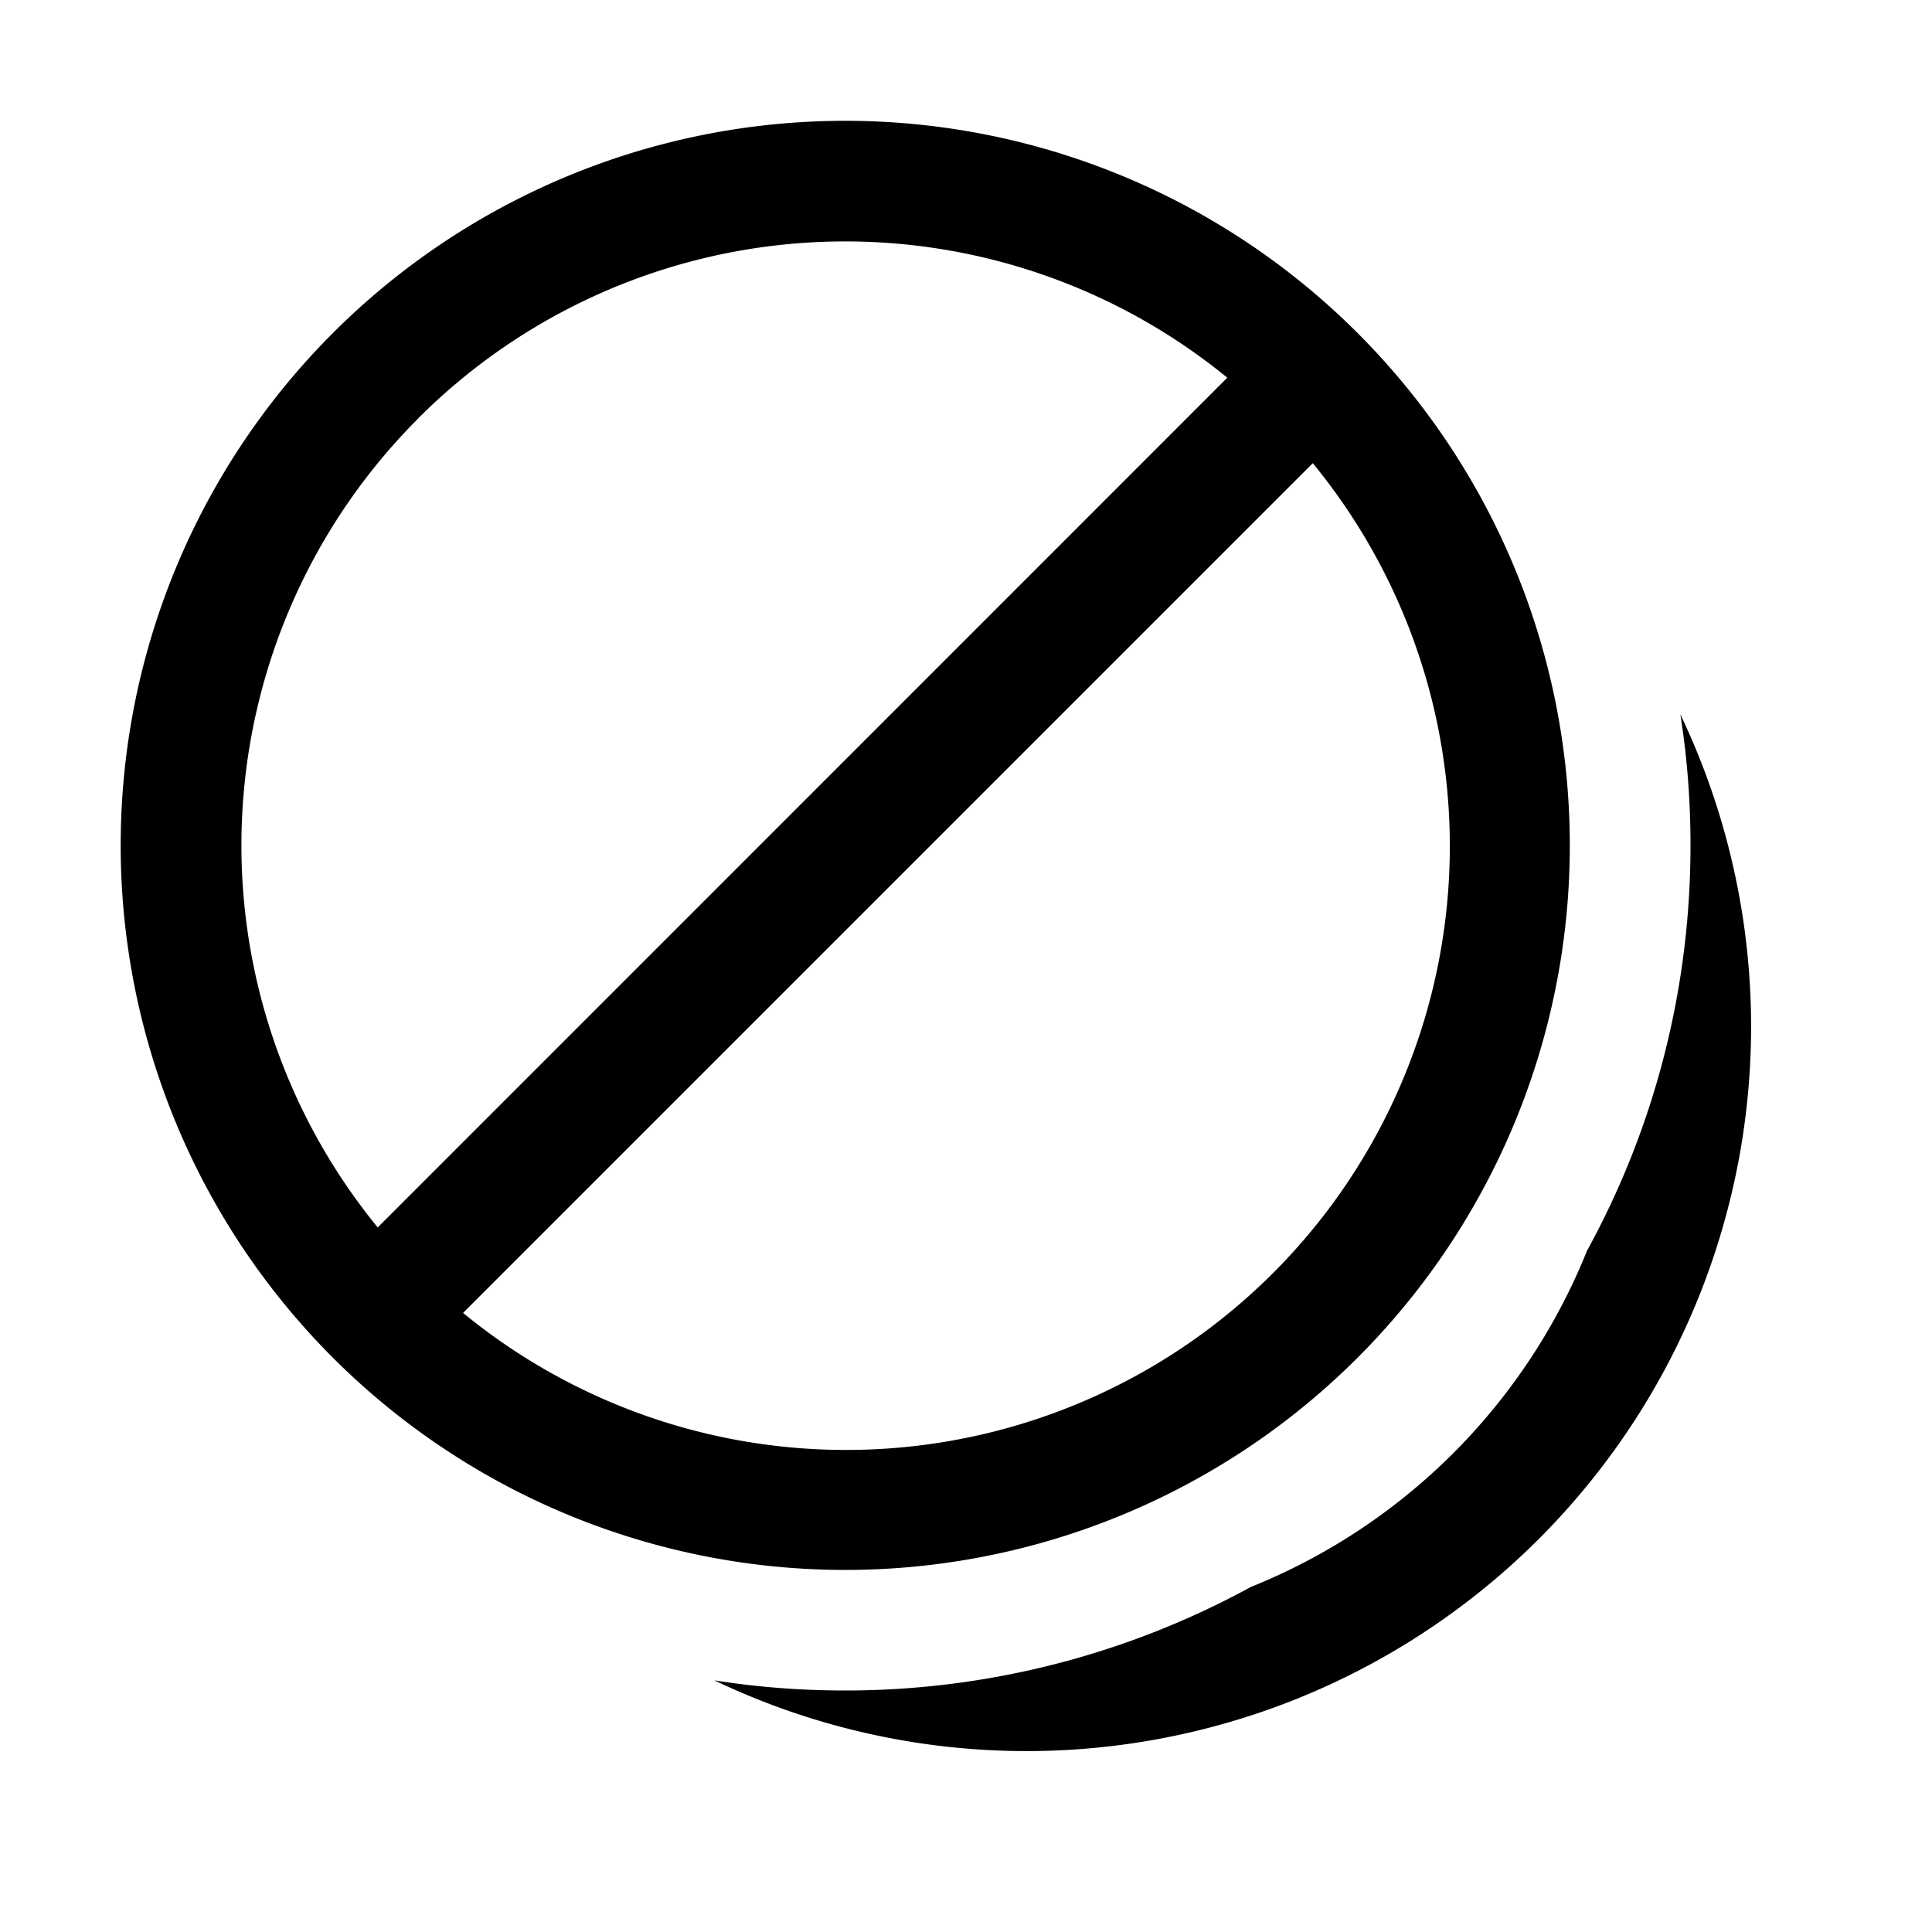 <svg xmlns="http://www.w3.org/2000/svg" xmlns:xlink="http://www.w3.org/1999/xlink" width="16" height="16" viewBox="0 0 16 16"><path fill="currentColor" d="M3.464 3.464a5 5 0 0 1 6.7-.336l-7.036 7.037a5 5 0 0 1 .336-6.7m.371 7.408l7.037-7.037a5 5 0 0 1-7.037 7.037m7.408-8.115a6 6 0 1 0-8.486 8.486a6 6 0 0 0 8.486-8.486M14 7c0 1.217-.31 2.361-.857 3.358a5.02 5.02 0 0 1-2.785 2.785A7 7 0 0 1 7 14q-.553 0-1.084-.084a6 6 0 0 0 8-8Q14 6.446 14 7"/></svg>